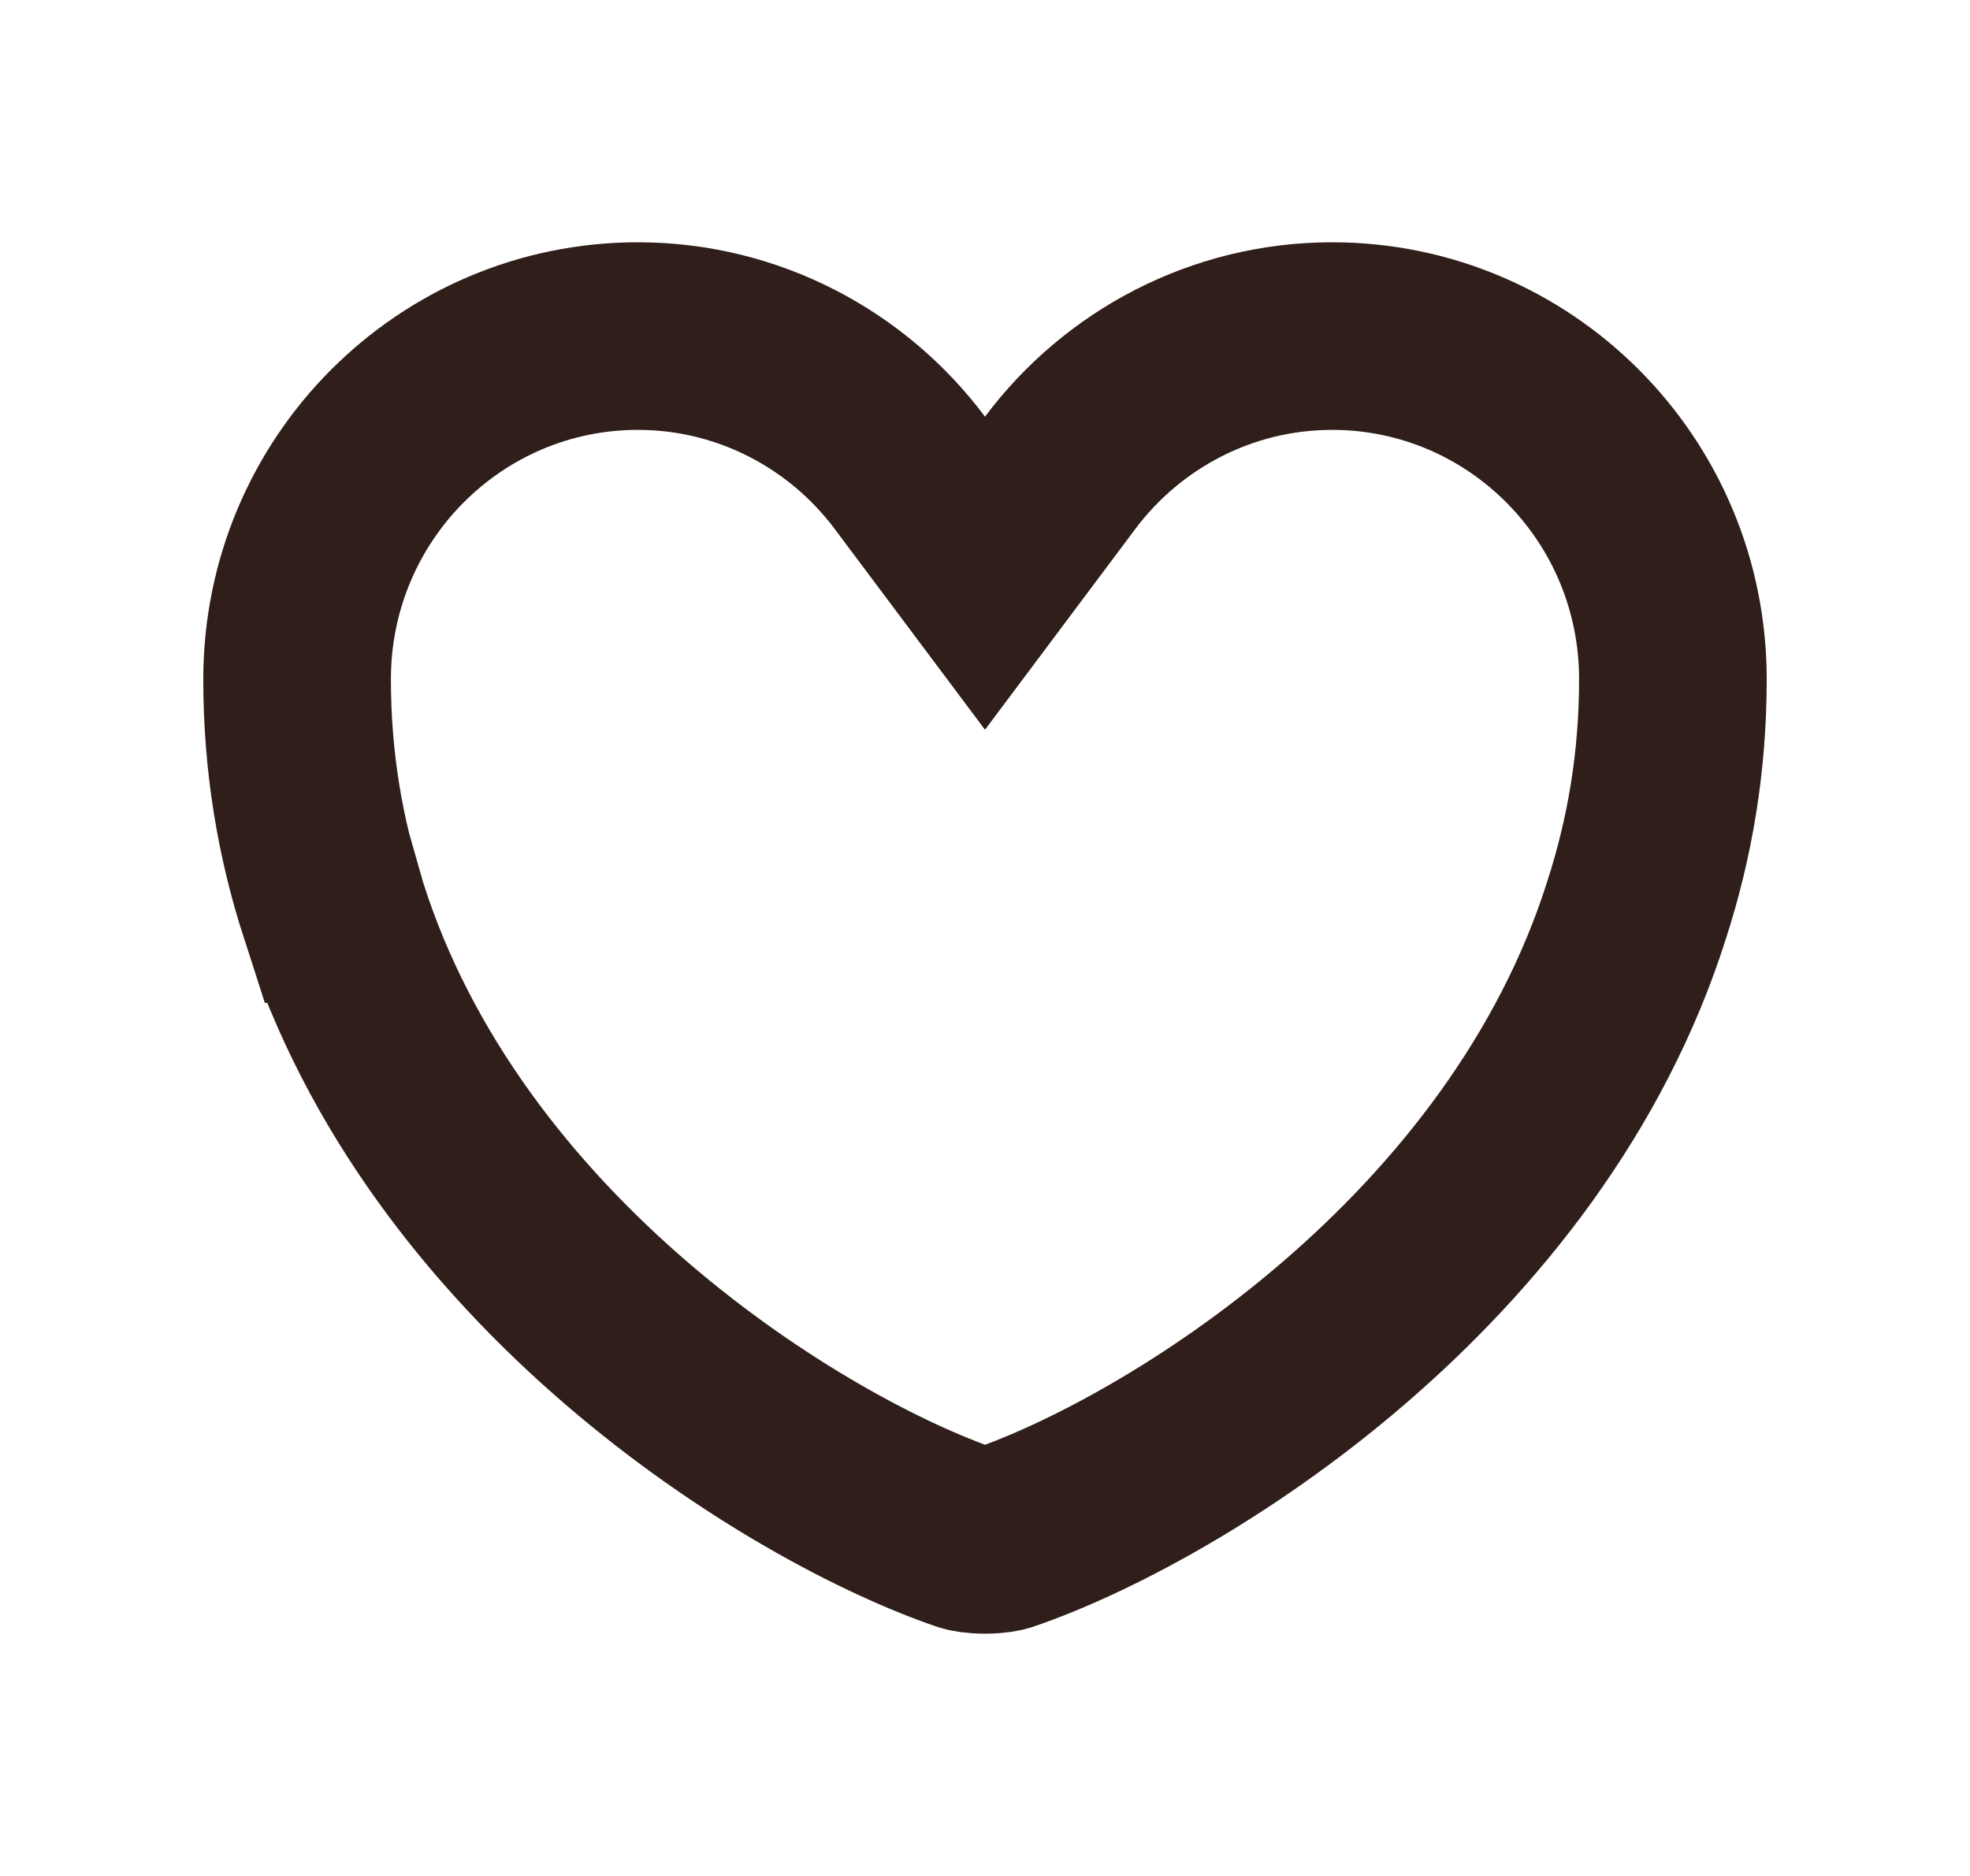 <svg width="21" height="20" viewBox="0 0 21 20" fill="none" xmlns="http://www.w3.org/2000/svg">
<path d="M11.301 5.041L10.5 6.111L9.699 5.041C9.038 4.156 7.979 3.583 6.8 3.583C4.799 3.583 3.167 5.214 3.167 7.242C3.167 8.125 3.307 8.937 3.551 9.692L3.552 9.692L3.554 9.699C4.14 11.555 5.35 13.072 6.684 14.219C8.023 15.369 9.428 16.096 10.306 16.395L10.306 16.395L10.315 16.398C10.315 16.398 10.331 16.403 10.365 16.408C10.403 16.413 10.449 16.417 10.5 16.417C10.551 16.417 10.597 16.413 10.635 16.408C10.666 16.403 10.682 16.399 10.685 16.398L10.695 16.395C11.572 16.096 12.977 15.369 14.316 14.219C15.65 13.072 16.86 11.555 17.447 9.699L17.447 9.699L17.449 9.692C17.693 8.937 17.833 8.125 17.833 7.242C17.833 5.214 16.201 3.583 14.2 3.583C13.021 3.583 11.963 4.156 11.301 5.041Z" stroke="#2F1E19" stroke-width="2"/>
</svg>
